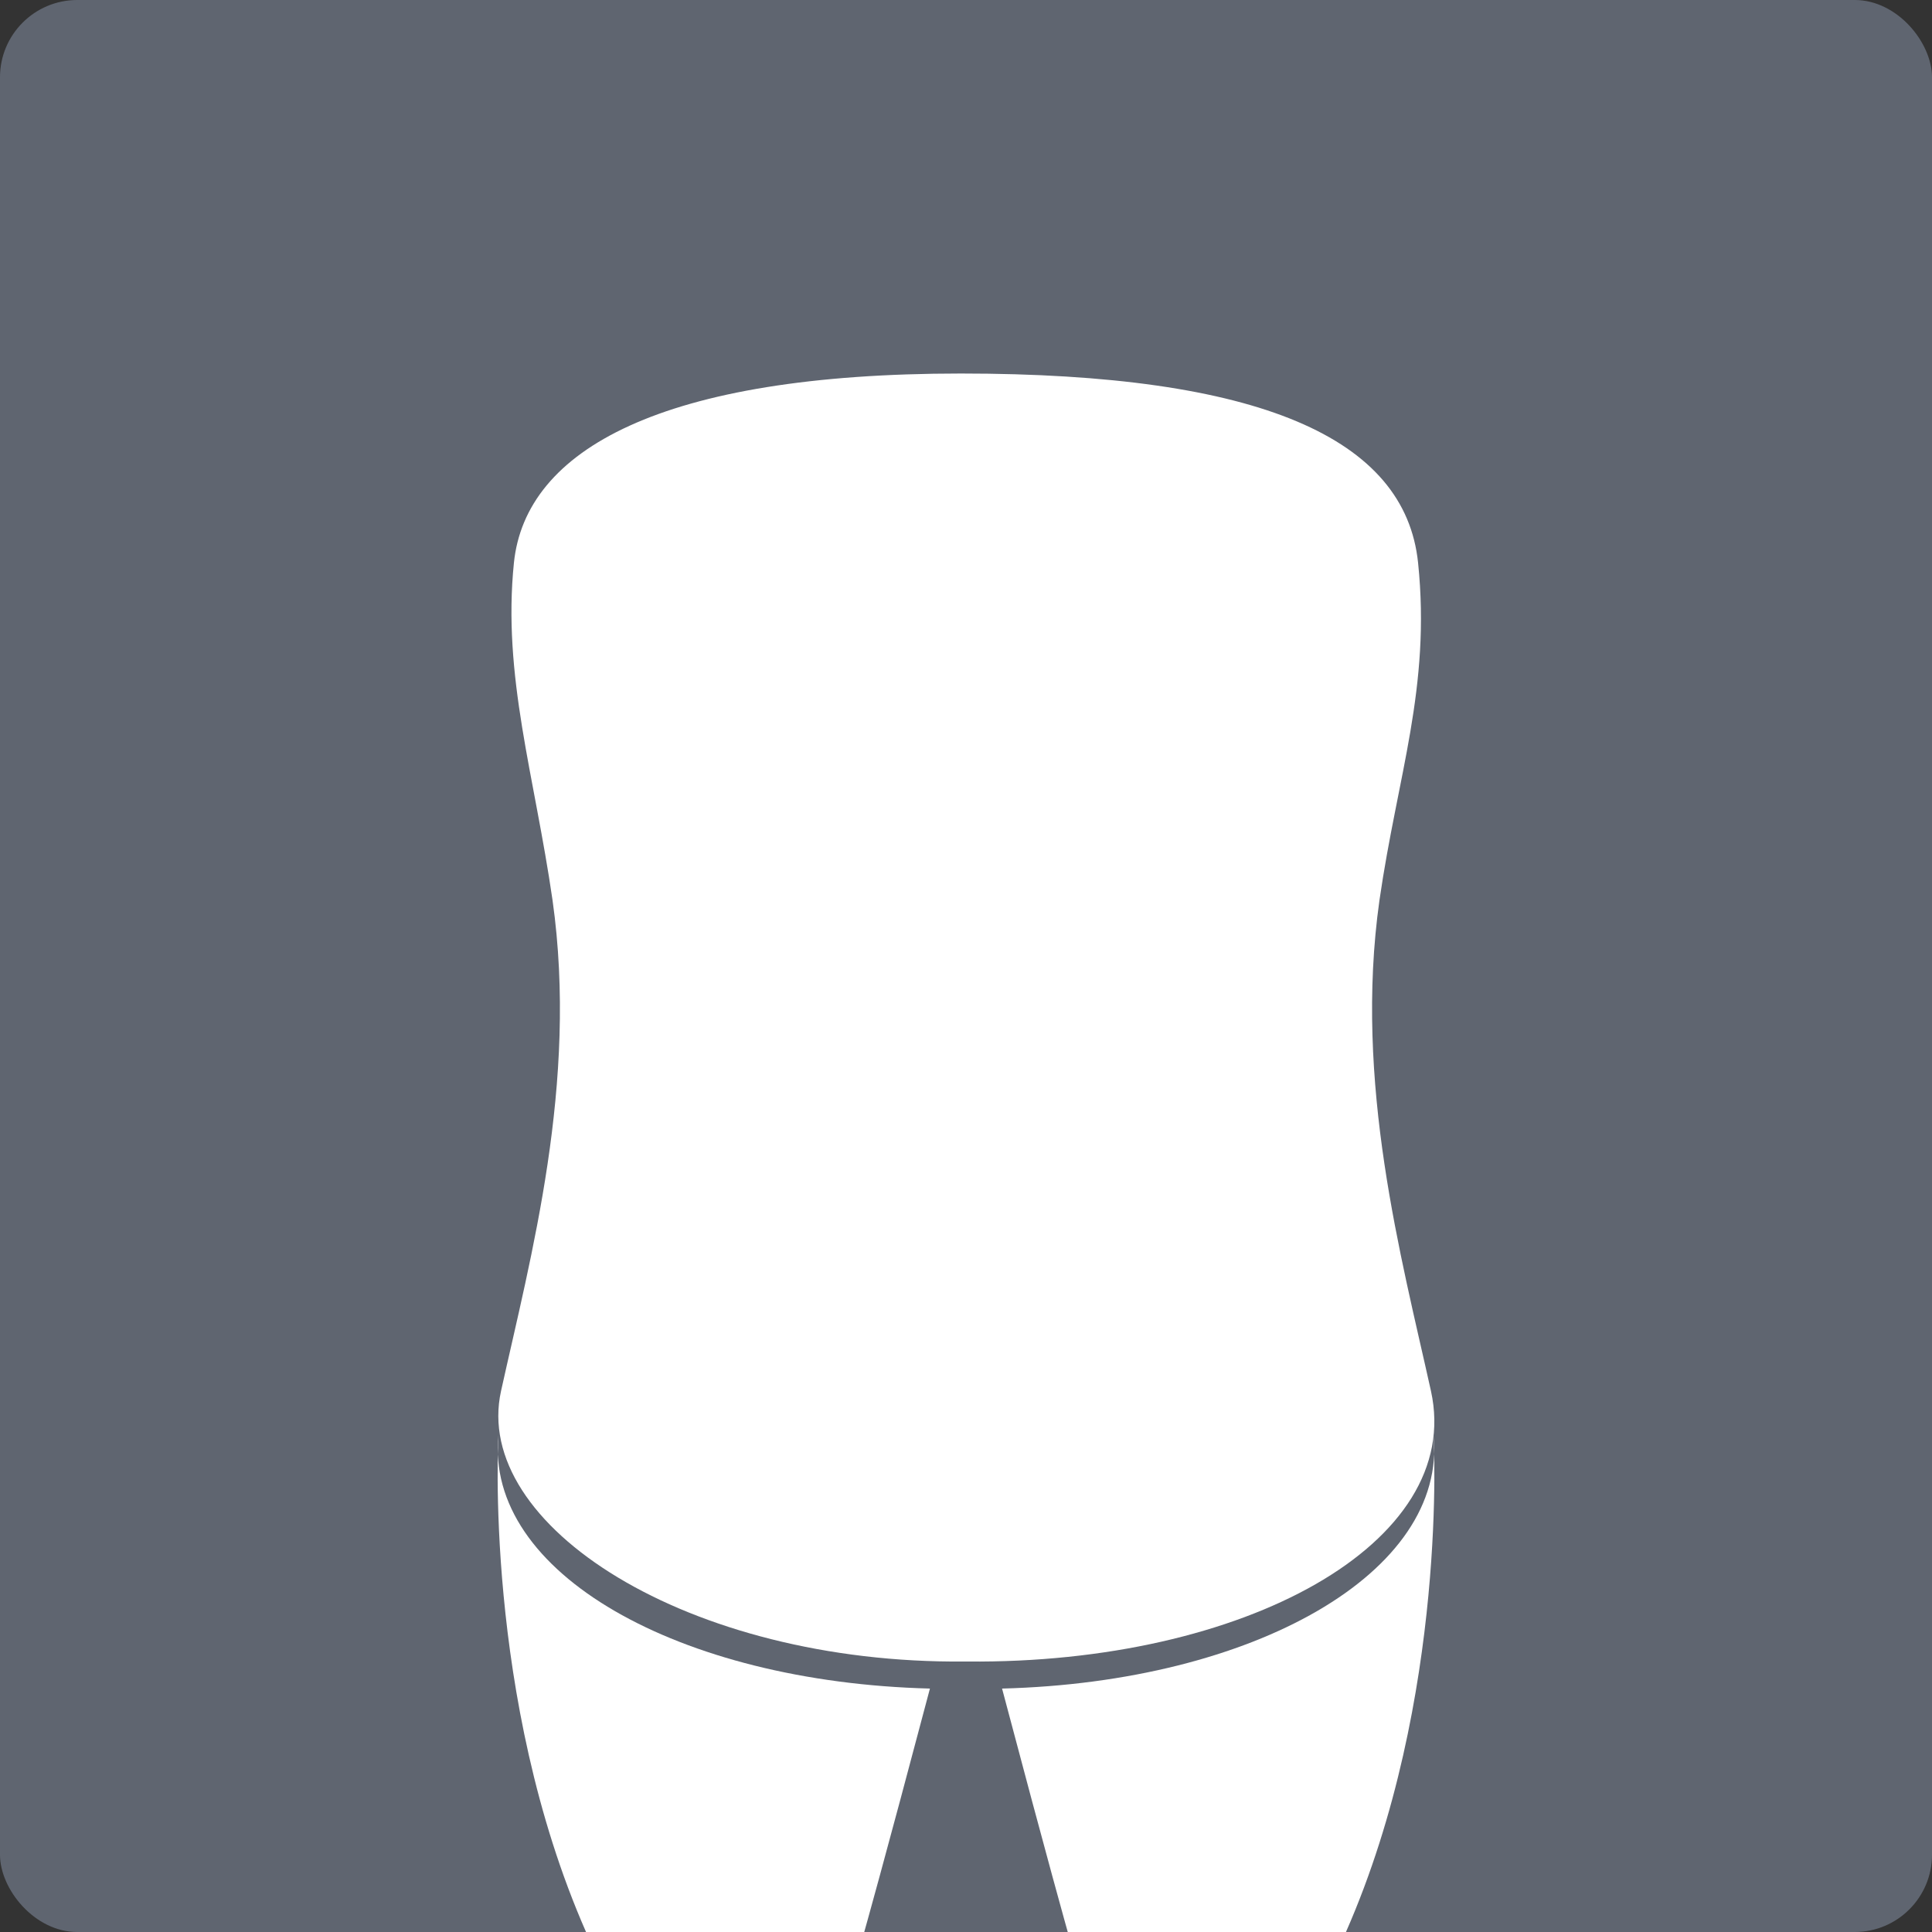 <svg xmlns="http://www.w3.org/2000/svg" viewBox="0 0 150 150"><rect x="0" y="0" width="150" height="150" fill="#333333" stroke="none"/><title>data_figure_normal01</title><g id="图层_2" data-name="图层 2"><g id="图层_1-2" data-name="图层 1"><rect width="150" height="150" rx="6" ry="6" style="fill:#8d99ae;opacity:0.5"/><path d="M111.1,108c-2.3-10.4-6-23.9-4-38.1,1.4-9.7,4-16.5,3-26.2S97.8,29,74.6,29,40.8,34.9,39.9,43.7s1.6,16.5,3,26.2c2,14.2-1.7,27.7-4,38.1s14.5,21.2,36,21h.2C96.6,129.2,113.7,119.8,111.1,108Z" style="fill:#fff"/><path d="M38.7,111.4h0s-1.2,20.4,6.8,38.6H67.1s1.5-5.3,5.1-18.9C52.7,130.6,37.6,122.1,38.7,111.4Z" style="fill:#fff"/><path d="M111.3,111.4h0c1.1,10.7-14,19.2-33.5,19.7,3.6,13.6,5.1,18.9,5.1,18.9h21.6C112.5,131.8,111.3,111.4,111.3,111.4Z" style="fill:#fff"/></g></g></svg>